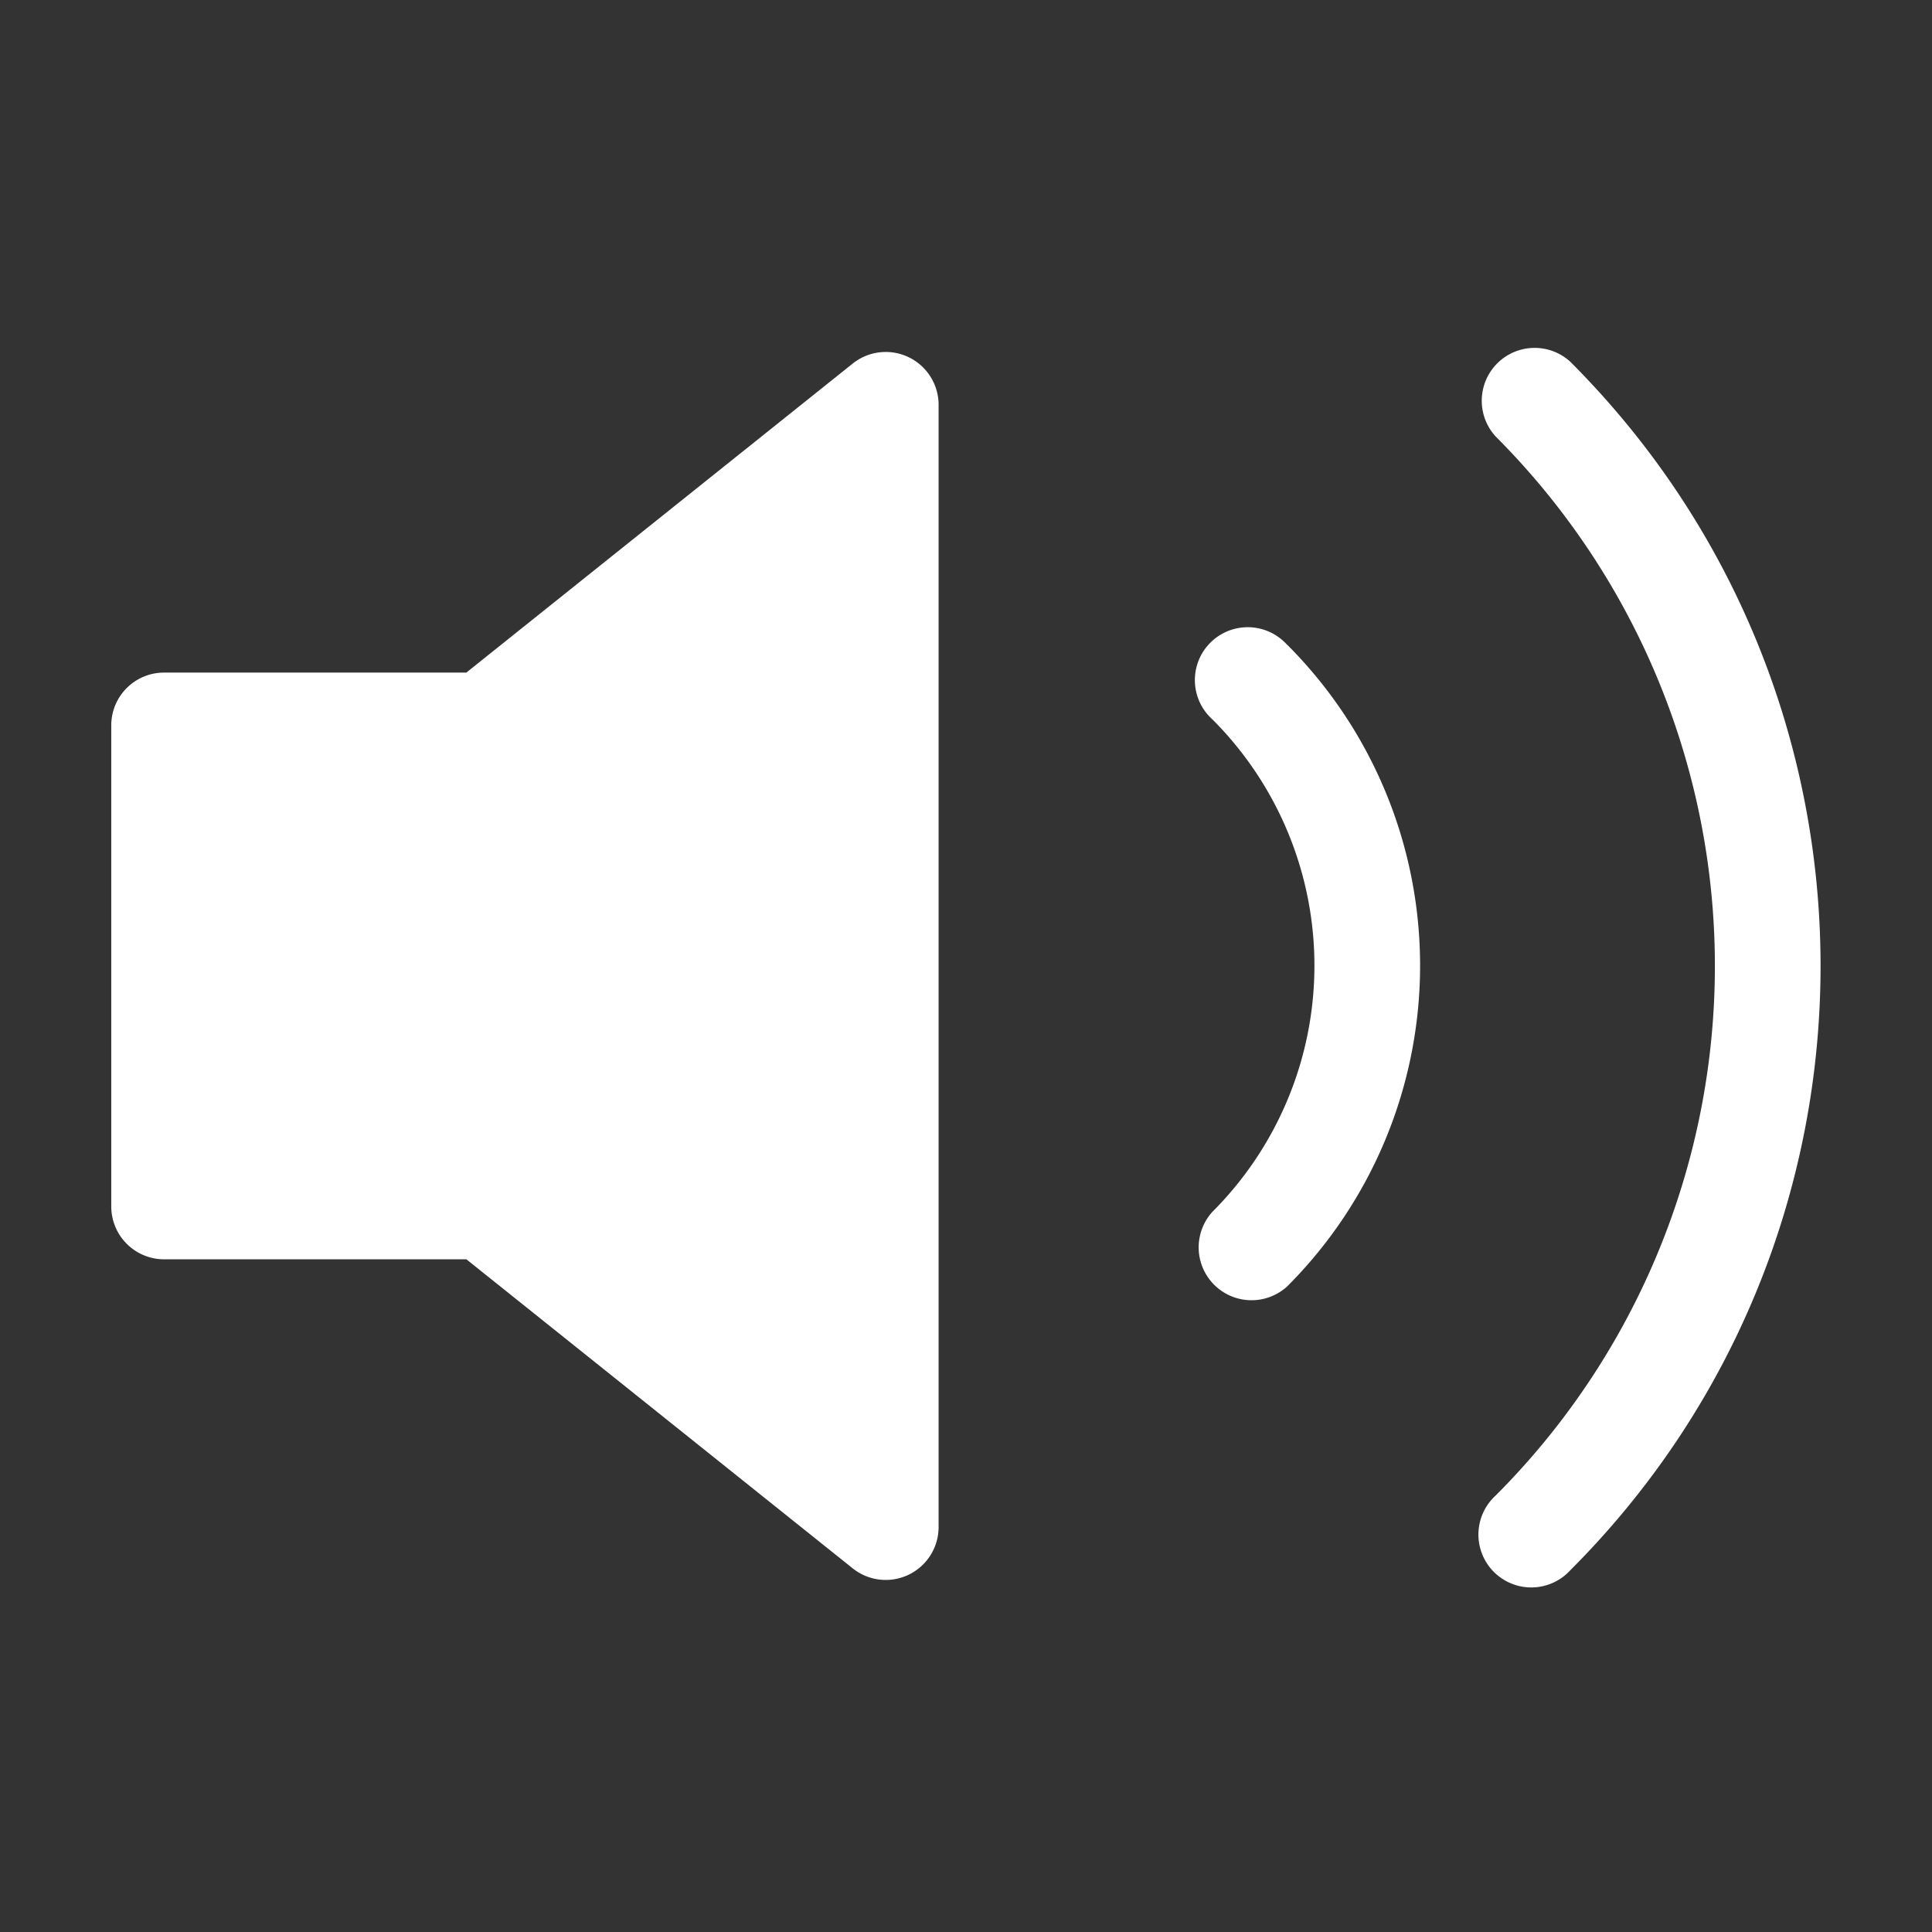<?xml version="1.0" standalone="no"?><!DOCTYPE svg PUBLIC "-//W3C//DTD SVG 1.1//EN" "http://www.w3.org/Graphics/SVG/1.1/DTD/svg11.dtd"><svg t="1667965345060" class="icon" viewBox="0 0 1024 1024" version="1.1" xmlns="http://www.w3.org/2000/svg" p-id="5157" xmlns:xlink="http://www.w3.org/1999/xlink" width="200" height="200"><rect x="0" y="0" width="1024" height="1024" fill="#333333" stroke="none"/><path d="M832.279 191.721c176.873 176.873 176.873 463.639 0 640.559a28.02 28.02 0 1 1-39.564-39.61 397.033 397.033 0 0 0 0-561.338 28.02 28.02 0 0 1 39.564-39.61z m-380.276 0.931a28.02 28.02 0 0 1 45.475 21.876V809.425a28.02 28.02 0 0 1-45.475 21.876l-204.8-163.84H86.947a28.02 28.02 0 0 1-27.974-28.02V384.465c0-15.453 12.521-27.974 27.974-27.974H247.156z m230.26 149.085a240.5 240.5 0 0 1 0 340.061 28.02 28.02 0 0 1-39.61-39.564 184.506 184.506 0 0 0 0-260.887 28.02 28.02 0 1 1 39.564-39.564z" fill="#ffffff" p-id="5158"></path></svg>